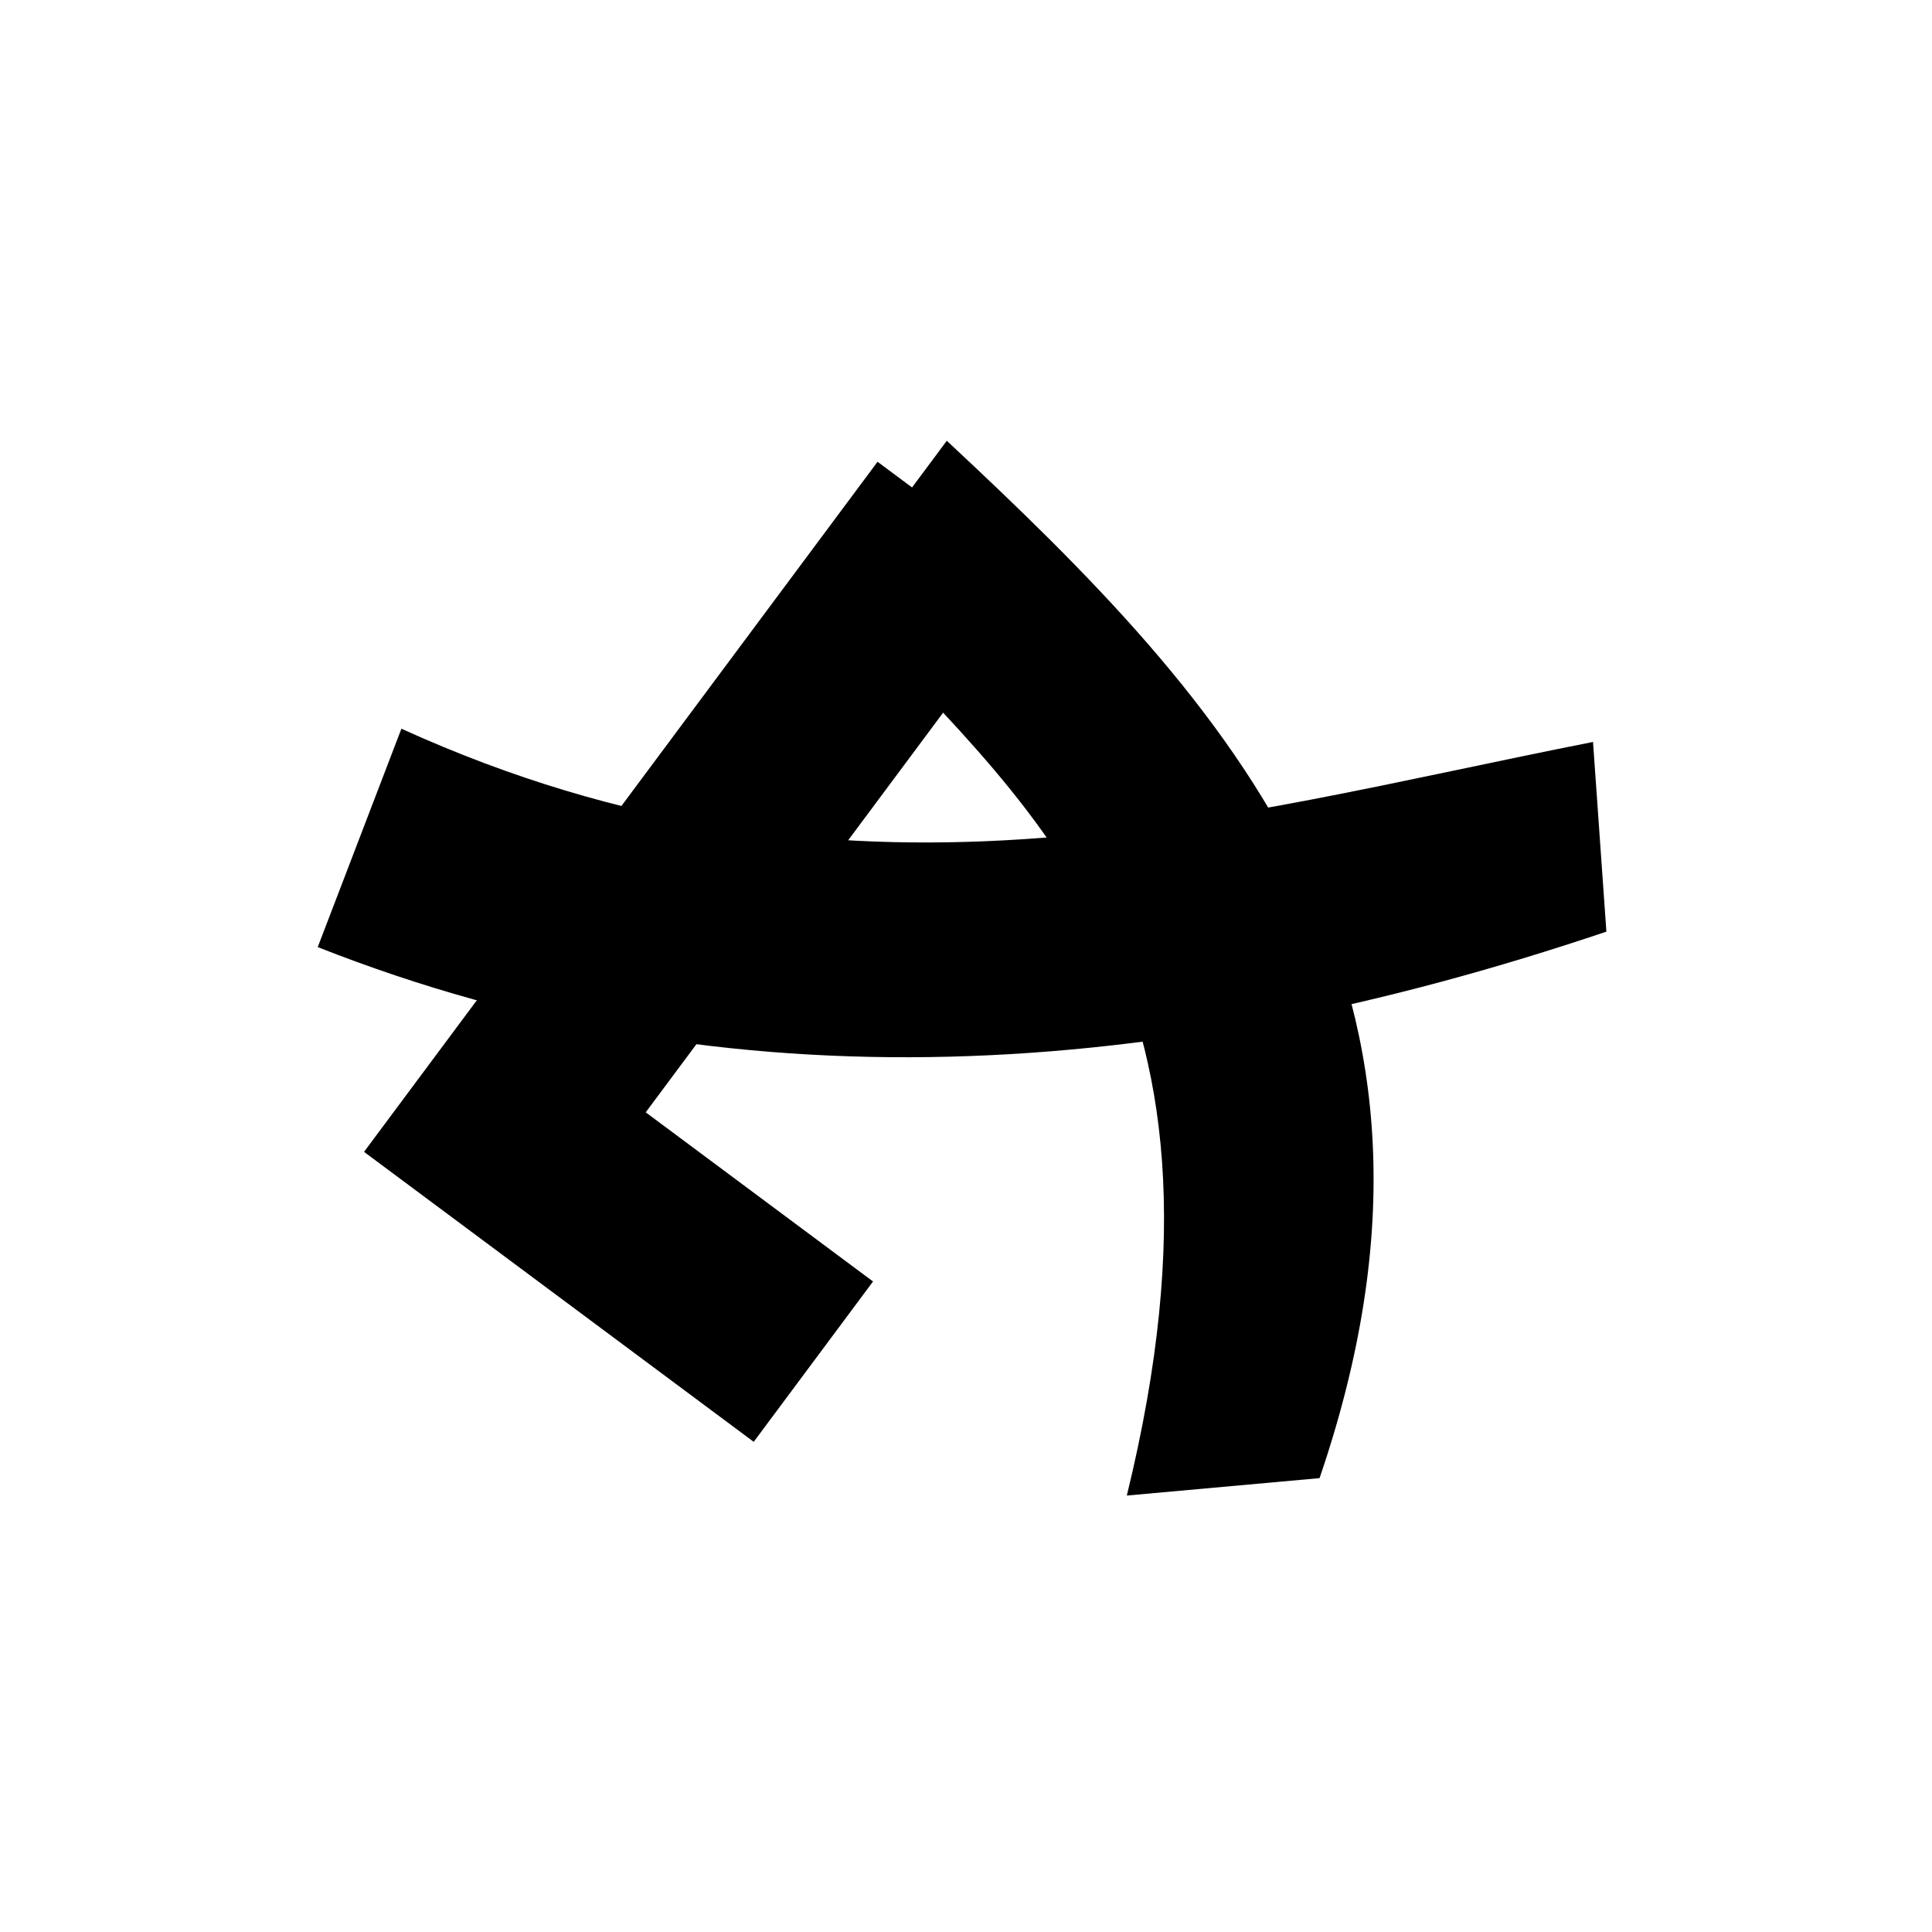 <?xml version="1.0" encoding="UTF-8" standalone="no"?>
<!-- Created with Inkscape (http://www.inkscape.org/) -->

<svg
   xmlns:dc="http://purl.org/dc/elements/1.1/"
   xmlns:cc="http://creativecommons.org/ns#"
   xmlns:rdf="http://www.w3.org/1999/02/22-rdf-syntax-ns#"
   xmlns:svg="http://www.w3.org/2000/svg"
   xmlns="http://www.w3.org/2000/svg"
   xmlns:sodipodi="http://sodipodi.sourceforge.net/DTD/sodipodi-0.dtd"
   xmlns:inkscape="http://www.inkscape.org/namespaces/inkscape"
   width="300"
   height="300"
   viewBox="0 0 300 300"
   id="svg4768"
   version="1.1"
   inkscape:version="0.91 r13725"
   sodipodi:docname="big-logo.svg">
  <defs
     id="defs4770">
    <inkscape:path-effect
       effect="spiro"
       id="path-effect4167"
       is_visible="true" />
  </defs>
  <sodipodi:namedview
     id="base"
     pagecolor="#ffffff"
     bordercolor="#666666"
     borderopacity="1.0"
     inkscape:pageopacity="0.0"
     inkscape:pageshadow="2"
     inkscape:zoom="0.98994949"
     inkscape:cx="6.3076768"
     inkscape:cy="171.08709"
     inkscape:document-units="px"
     inkscape:current-layer="g4190"
     showgrid="false"
     fit-margin-top="0"
     fit-margin-left="0"
     fit-margin-right="0"
     fit-margin-bottom="0"
     units="px"
     inkscape:window-width="1366"
     inkscape:window-height="715"
     inkscape:window-x="-8"
     inkscape:window-y="-8"
     inkscape:window-maximized="1" />
  <g
     inkscape:label="Layer 1"
     inkscape:groupmode="layer"
     id="layer1"
     transform="translate(-71.429,-206.648)">
    <g
       transform="translate(-146.176,214.173)"
       id="g4190">
      <g
         id="g5336"
         transform="matrix(3.763,0,0,3.763,-599.745,-811.049)">
        <g
           style="fill:#000000;fill-opacity:1"
           id="g4185"
           transform="matrix(0.698,-0.938,0.938,0.698,-233.906,261.891)">
          <path
             inkscape:connector-curvature="0"
             inkscape:original-d="m 238.57143,319.41577 0,17.14286 7.05357,0 0,-10 3.75,0 19.55357,0 0,-7.14286 z"
             inkscape:path-effect="#path-effect4167"
             id="path4165"
             d="m 238.571,319.416 0,17.143 7.054,0 0,-10 3.75,0 19.554,0 0,-7.143 -30.357,0 z"
             style="fill:#000000;fill-opacity:1;fill-rule:evenodd;stroke:none;stroke-width:1px;stroke-linecap:butt;stroke-linejoin:miter;stroke-opacity:1" />
          <path
             sodipodi:nodetypes="ccccc"
             inkscape:connector-curvature="0"
             id="path4181"
             d="m 251.339,311.559 c 3.664,16.901 14.666,24.892 24.732,34.018 l -5.089,4.375 c -13.595,-9.414 -23.507,-21.039 -27.589,-36.161 z"
             style="fill:#000000;fill-opacity:1;fill-rule:evenodd;stroke:none;stroke-width:1px;stroke-linecap:butt;stroke-linejoin:miter;stroke-opacity:1" />
          <path
             sodipodi:nodetypes="ccccc"
             inkscape:connector-curvature="0"
             id="path4183"
             d="m 244.911,348.255 c 17.688,-7.475 17.391,-17.557 19.286,-27.321 l 6.786,0 c -1.51,13.594 -3.893,26.758 -21.518,32.411 z"
             style="fill:#000000;fill-opacity:1;fill-rule:evenodd;stroke:none;stroke-width:1px;stroke-linecap:butt;stroke-linejoin:miter;stroke-opacity:1" />
        </g>
      </g>
    </g>
  </g>
</svg>
